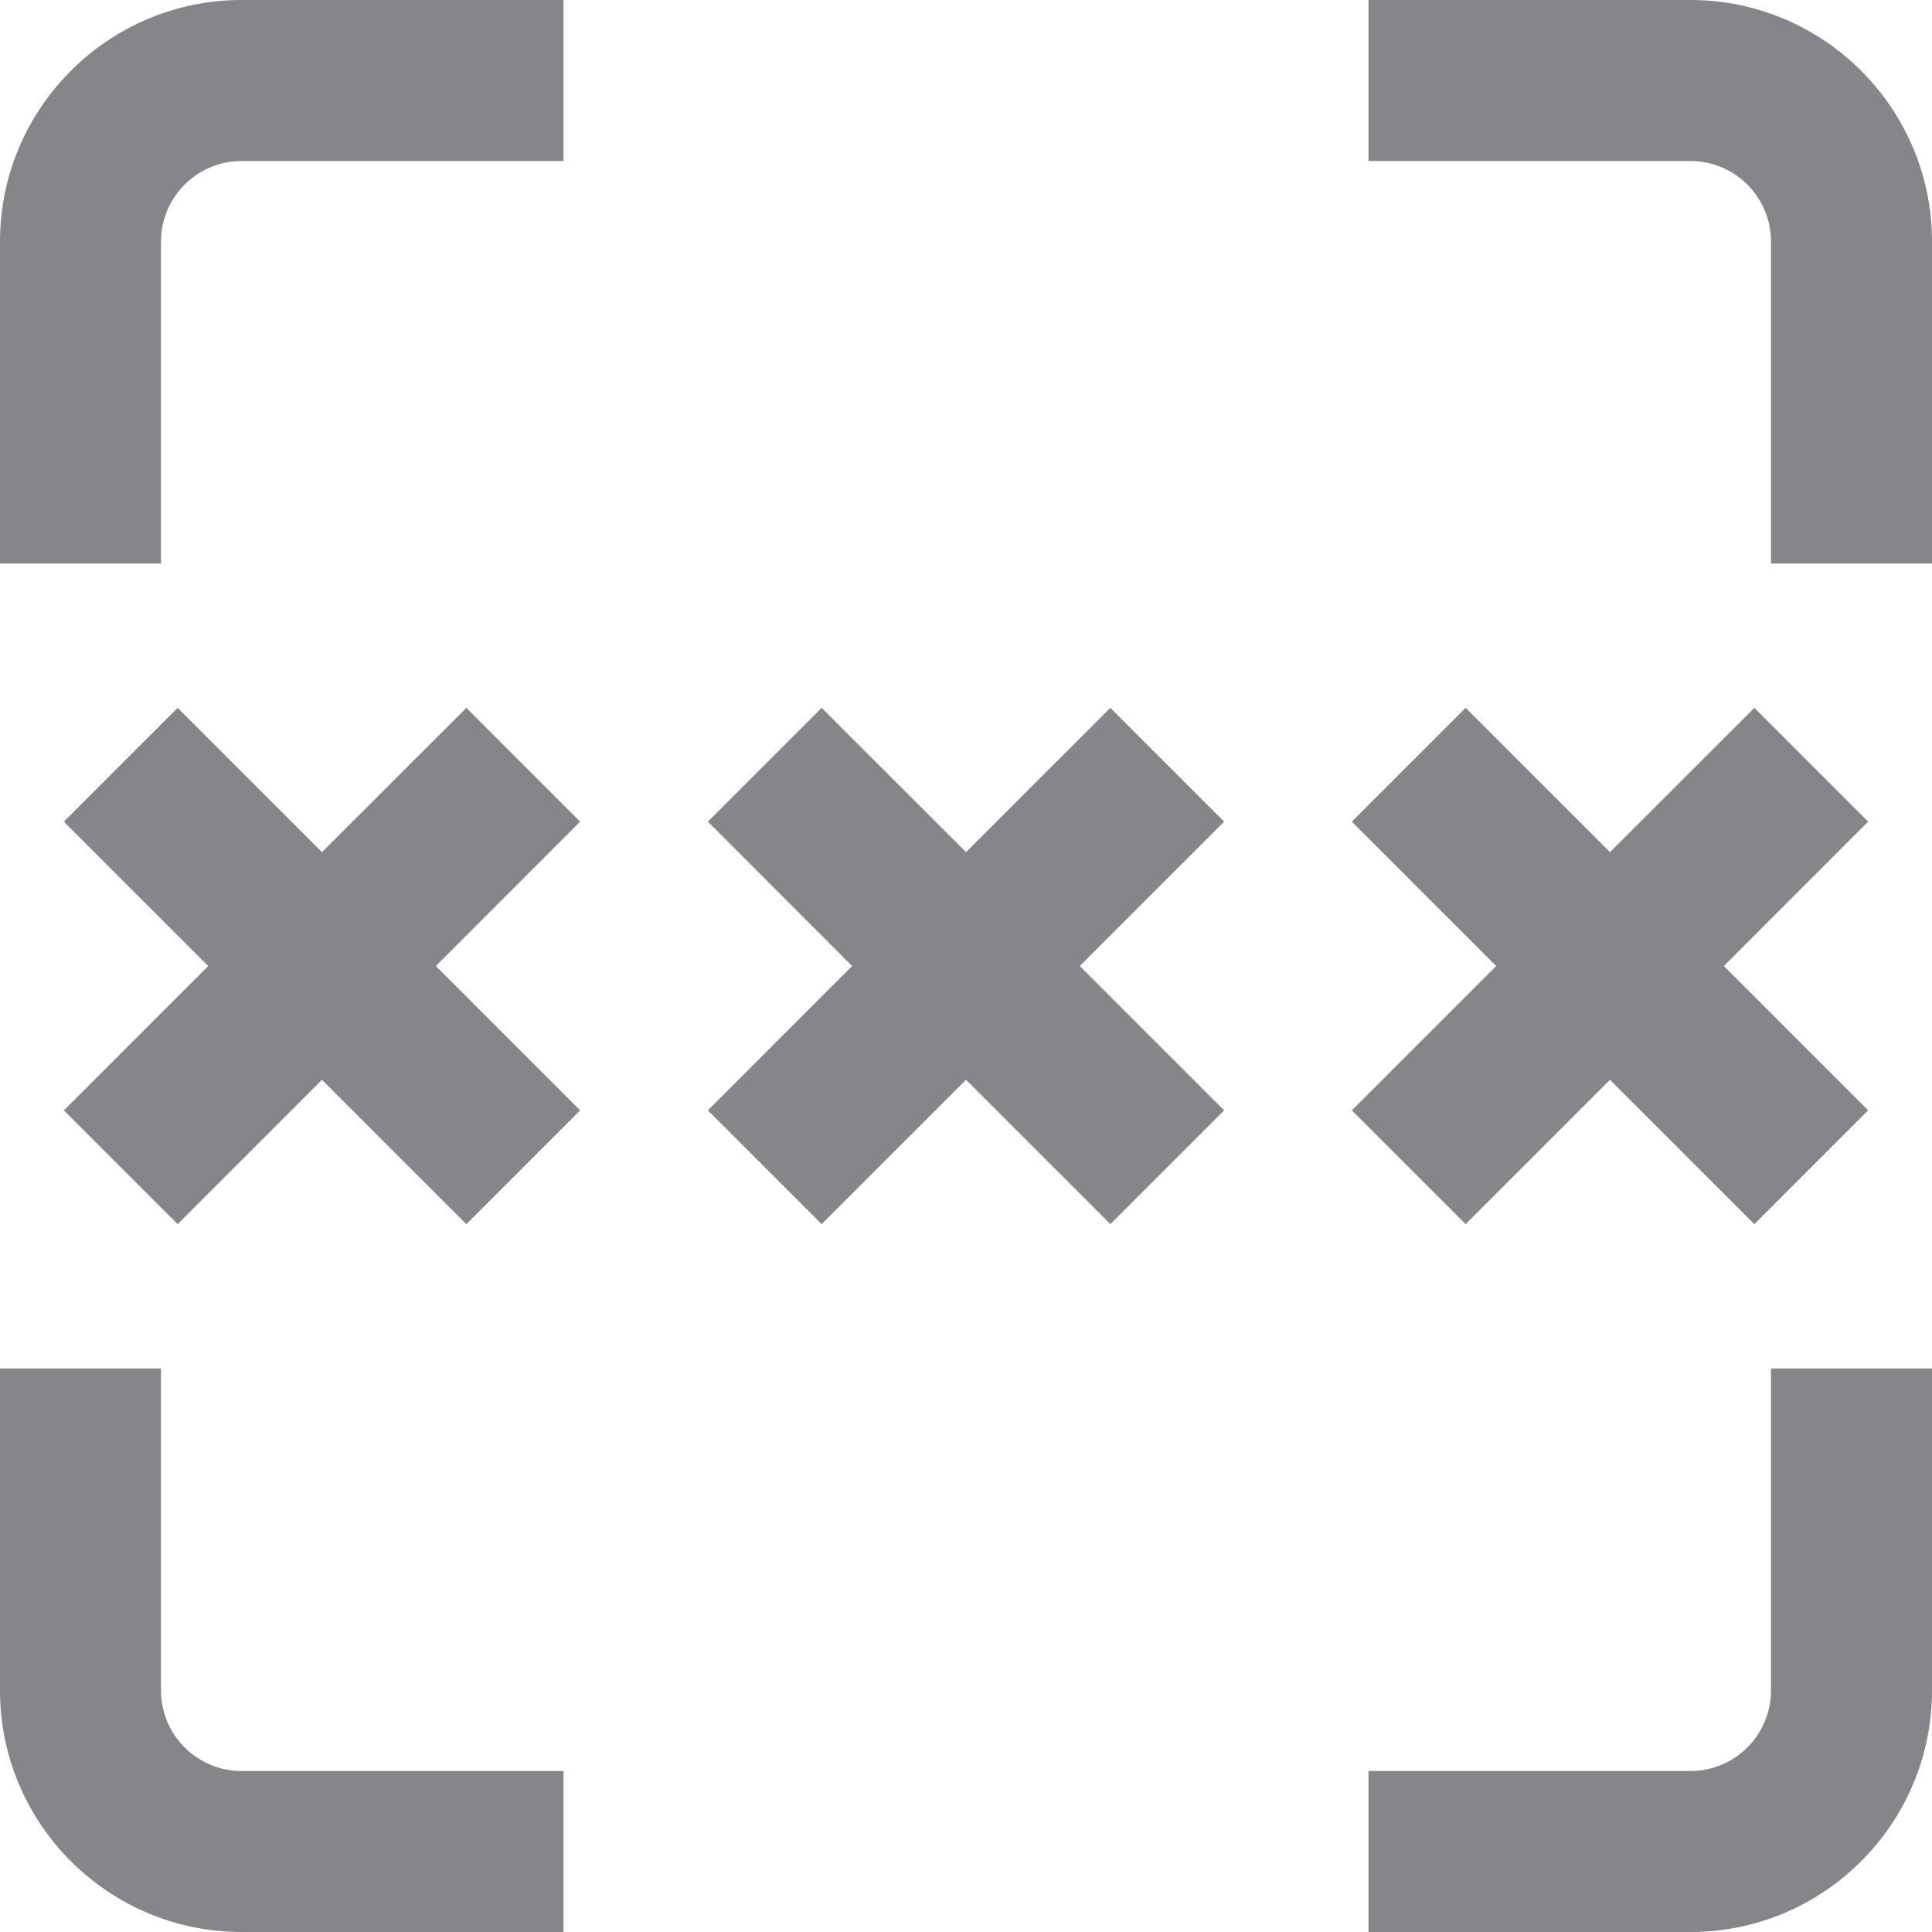 <svg width="18" height="18" viewBox="0 0 18 18" fill="none" xmlns="http://www.w3.org/2000/svg">
<g clip-path="url(#clip0_12_668)">
<path d="M2.25 16.5H5.25V18H2.25C1.01 18 0 16.991 0 15.75V12.75H1.5V15.75C1.5 16.164 1.837 16.5 2.25 16.5ZM16.5 15.75C16.5 16.164 16.163 16.5 15.75 16.5H12.75V18H15.75C16.991 18 18 16.991 18 15.75V12.75H16.5V15.75ZM15.75 0H12.75V1.5H15.75C16.163 1.5 16.5 1.837 16.5 2.25V5.25H18V2.25C18 1.01 16.991 0 15.75 0ZM1.5 2.25C1.5 1.837 1.837 1.5 2.25 1.5H5.25V0H2.25C1.01 0 0 1.01 0 2.25V5.25H1.5V2.25ZM10.345 6.595L9 7.939L7.655 6.595L6.595 7.655L7.939 9L6.595 10.345L7.655 11.405L9 10.06L10.345 11.405L11.405 10.345L10.06 9L11.405 7.655L10.345 6.595ZM13.655 11.405L15 10.06L16.345 11.405L17.405 10.345L16.061 9L17.405 7.655L16.345 6.595L15 7.939L13.655 6.595L12.595 7.655L13.94 9L12.595 10.345L13.655 11.405ZM4.345 6.595L3 7.939L1.655 6.595L0.595 7.655L1.94 9L0.595 10.345L1.655 11.405L3 10.06L4.345 11.405L5.405 10.345L4.061 9L5.405 7.655L4.345 6.595Z" fill="#878589"/>
</g>
<defs>
<clipPath id="clip0_12_668">
<rect width="18" height="18" fill="white"/>
</clipPath>
</defs>
</svg>
